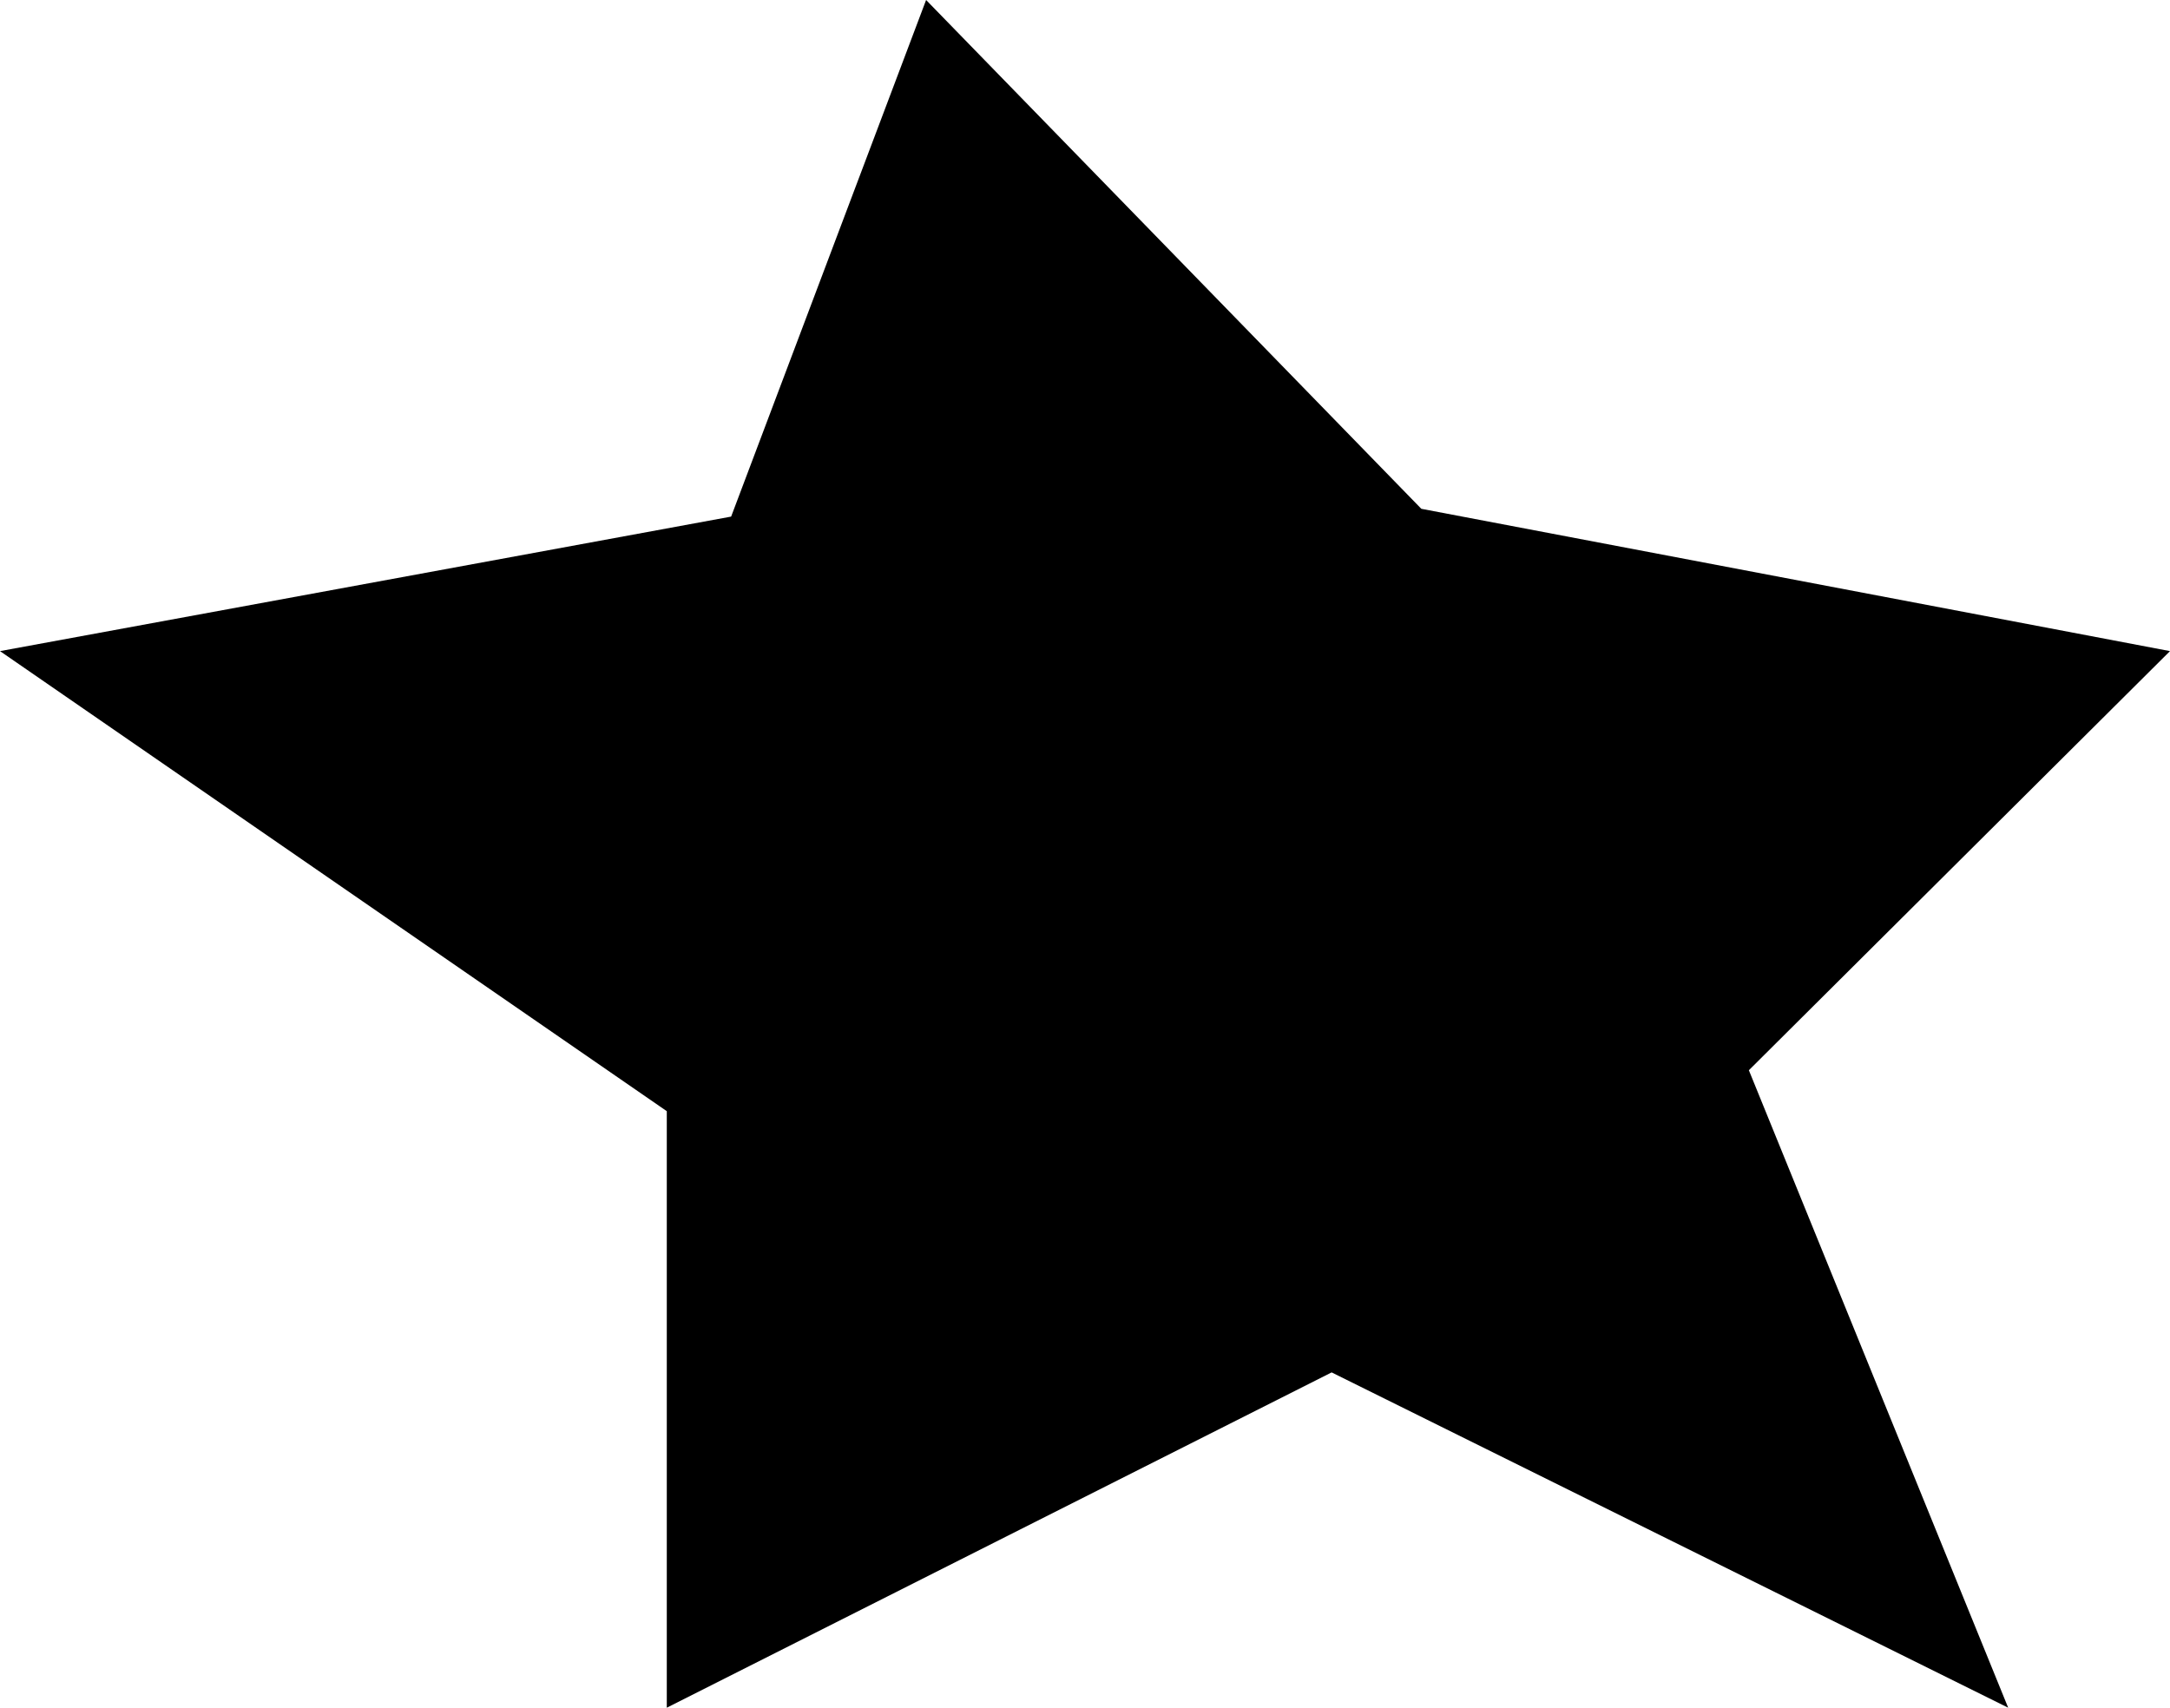 <?xml version="1.0" encoding="UTF-8" standalone="no"?>
<svg xmlns:xlink="http://www.w3.org/1999/xlink" height="43.8px" width="55.65px" xmlns="http://www.w3.org/2000/svg">
  <g transform="matrix(1.0, 0.0, 0.0, 1.0, -213.75, -149.05)">
    <path d="M230.85 192.85 L230.85 177.55 213.75 165.75 232.5 162.3 237.5 149.05 250.2 162.1 269.4 165.75 258.6 176.5 265.25 192.85 247.9 184.25 230.85 192.85" fill="#000000" fill-rule="evenodd" stroke="none"/>
  </g>
</svg>
